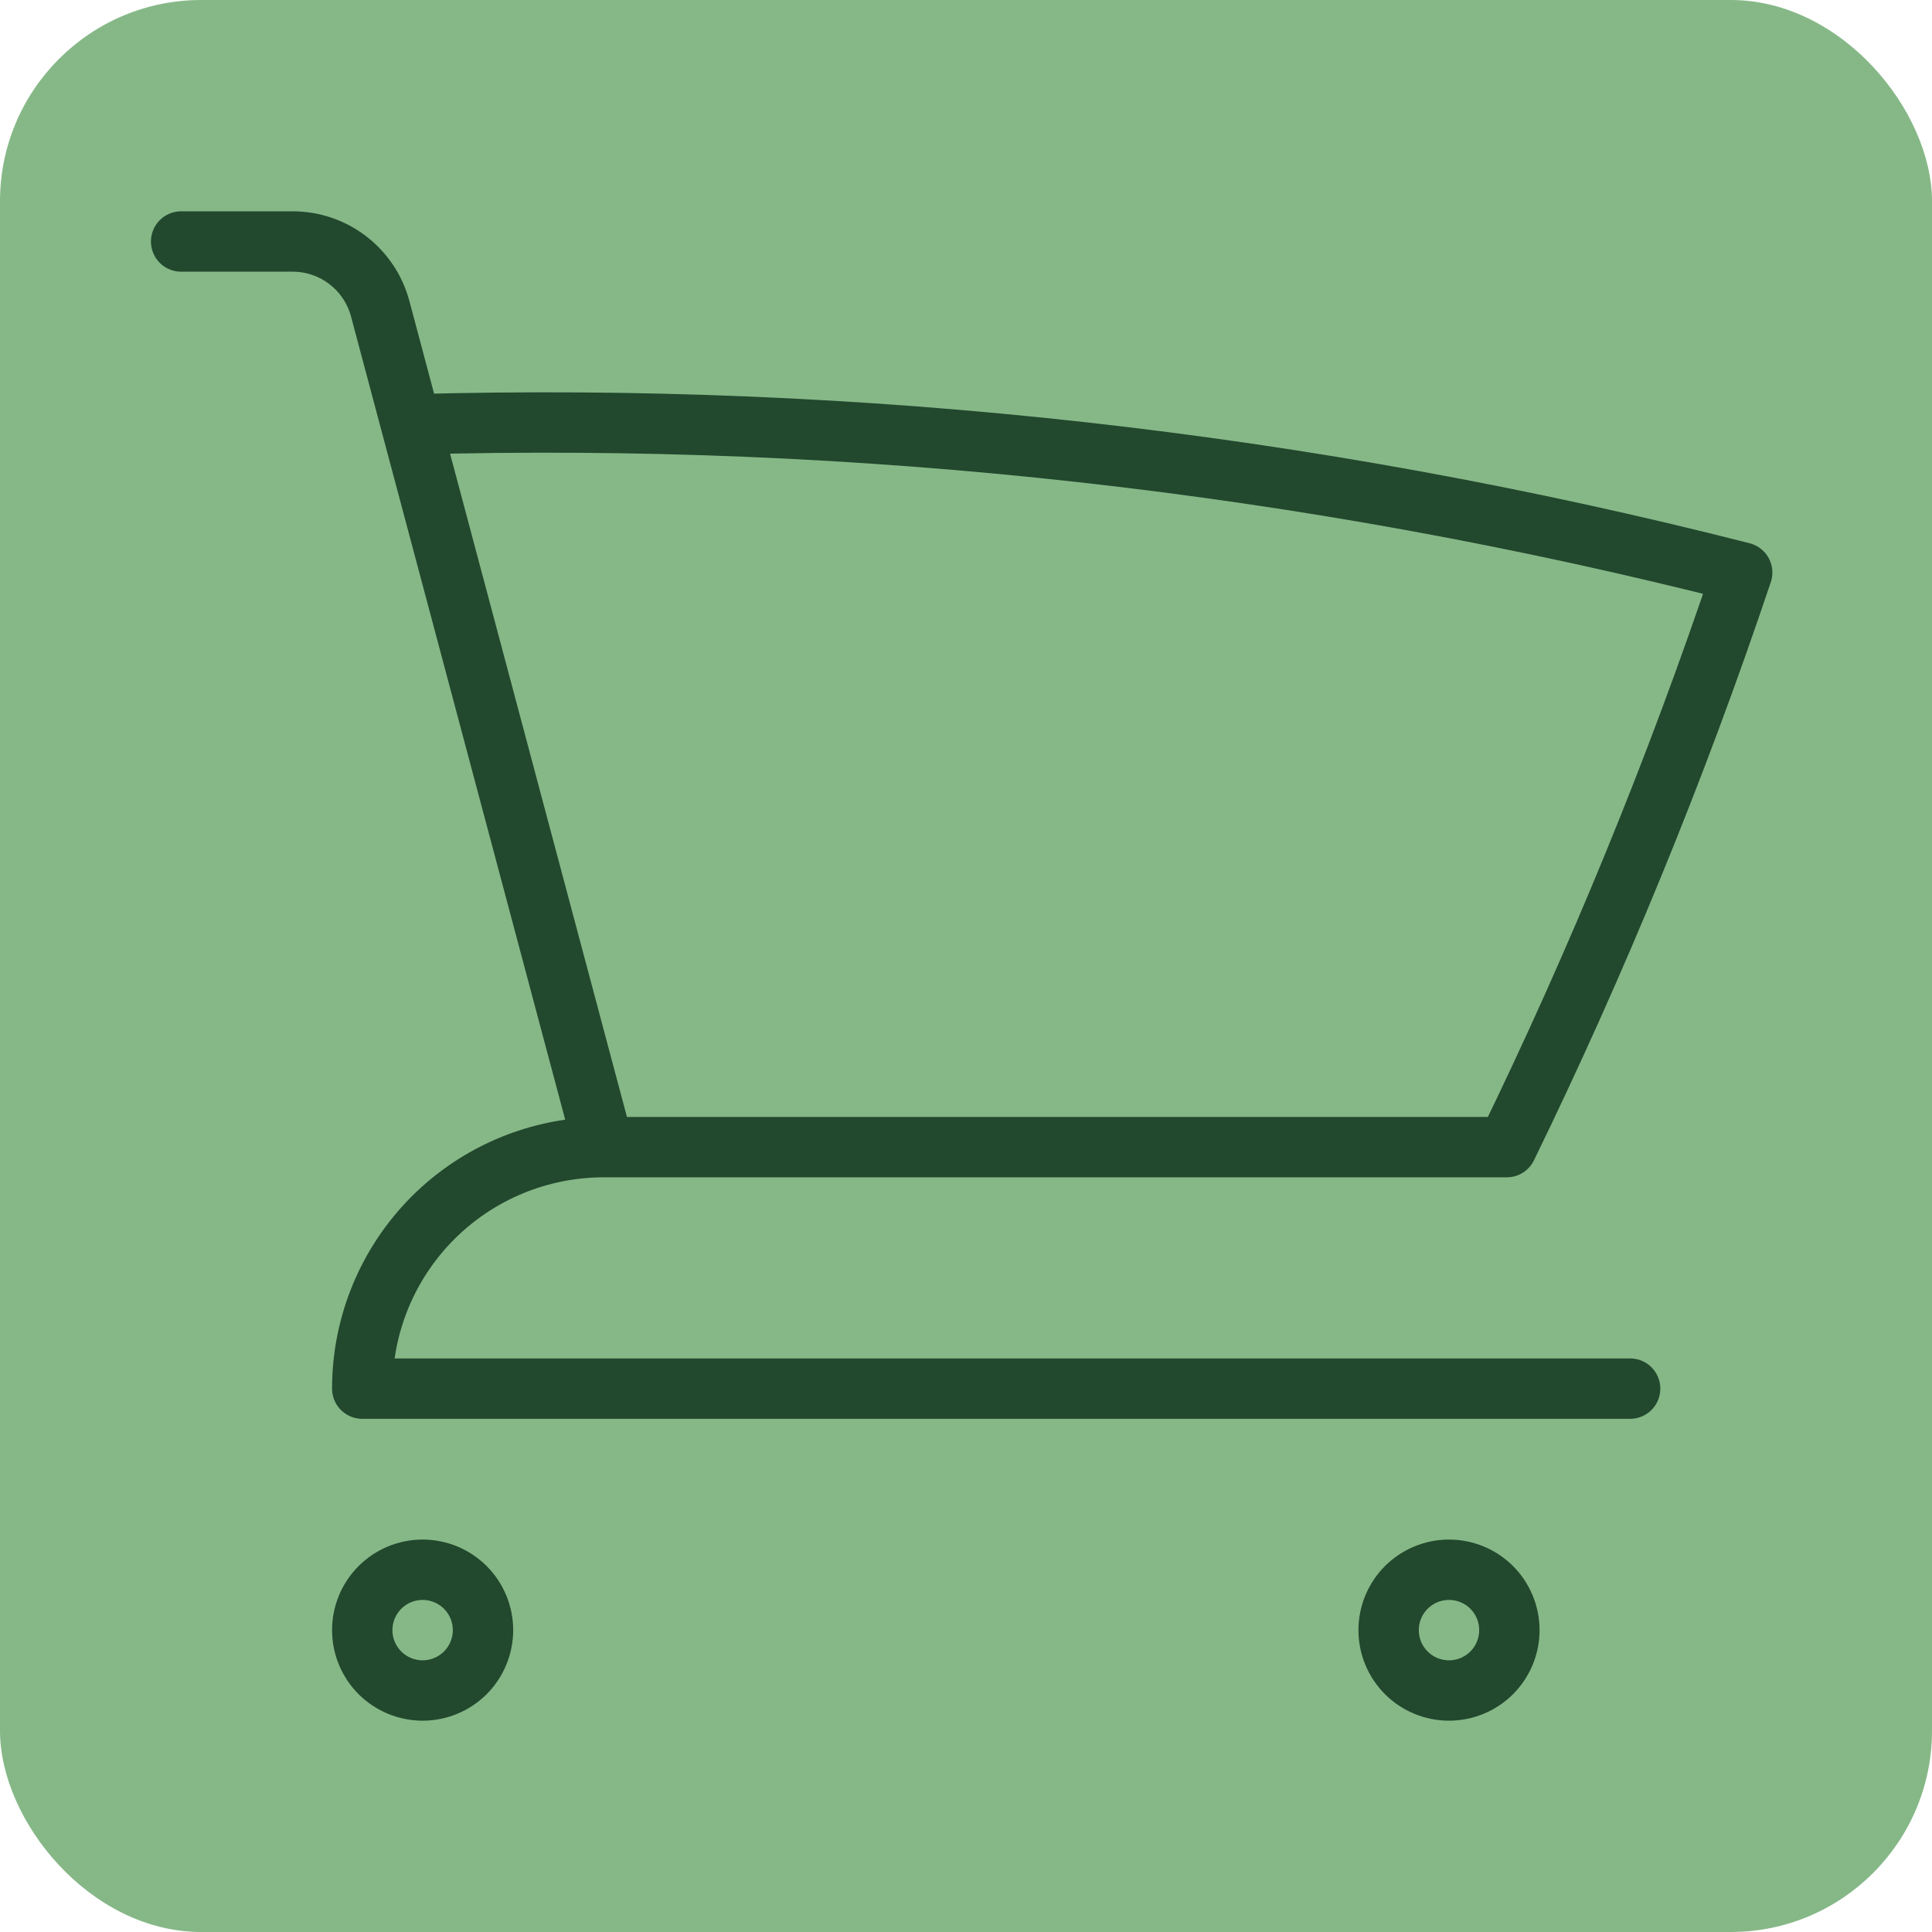<svg width="48" height="48" viewBox="0 0 48 48" fill="none" xmlns="http://www.w3.org/2000/svg">
<rect width="48" height="48" rx="5" fill="#86B887"/>
<path d="M4.5 6H7.272C8.292 6 9.182 6.686 9.446 7.67L10.212 10.544M10.212 10.544C21.353 10.232 32.484 11.47 43.284 14.224C41.636 19.132 39.678 23.9 37.436 28.5H15M10.212 10.544L15 28.5M15 28.5C13.409 28.5 11.883 29.132 10.757 30.257C9.632 31.383 9 32.909 9 34.5H40.5M12 40.5C12 40.898 11.842 41.279 11.561 41.561C11.279 41.842 10.898 42 10.5 42C10.102 42 9.721 41.842 9.439 41.561C9.158 41.279 9 40.898 9 40.5C9 40.102 9.158 39.721 9.439 39.439C9.721 39.158 10.102 39 10.5 39C10.898 39 11.279 39.158 11.561 39.439C11.842 39.721 12 40.102 12 40.5ZM37.5 40.5C37.5 40.898 37.342 41.279 37.061 41.561C36.779 41.842 36.398 42 36 42C35.602 42 35.221 41.842 34.939 41.561C34.658 41.279 34.5 40.898 34.5 40.5C34.5 40.102 34.658 39.721 34.939 39.439C35.221 39.158 35.602 39 36 39C36.398 39 36.779 39.158 37.061 39.439C37.342 39.721 37.5 40.102 37.5 40.5Z" stroke="#22482E" stroke-width="1.5" stroke-linecap="round" stroke-linejoin="round"/>
</svg>

